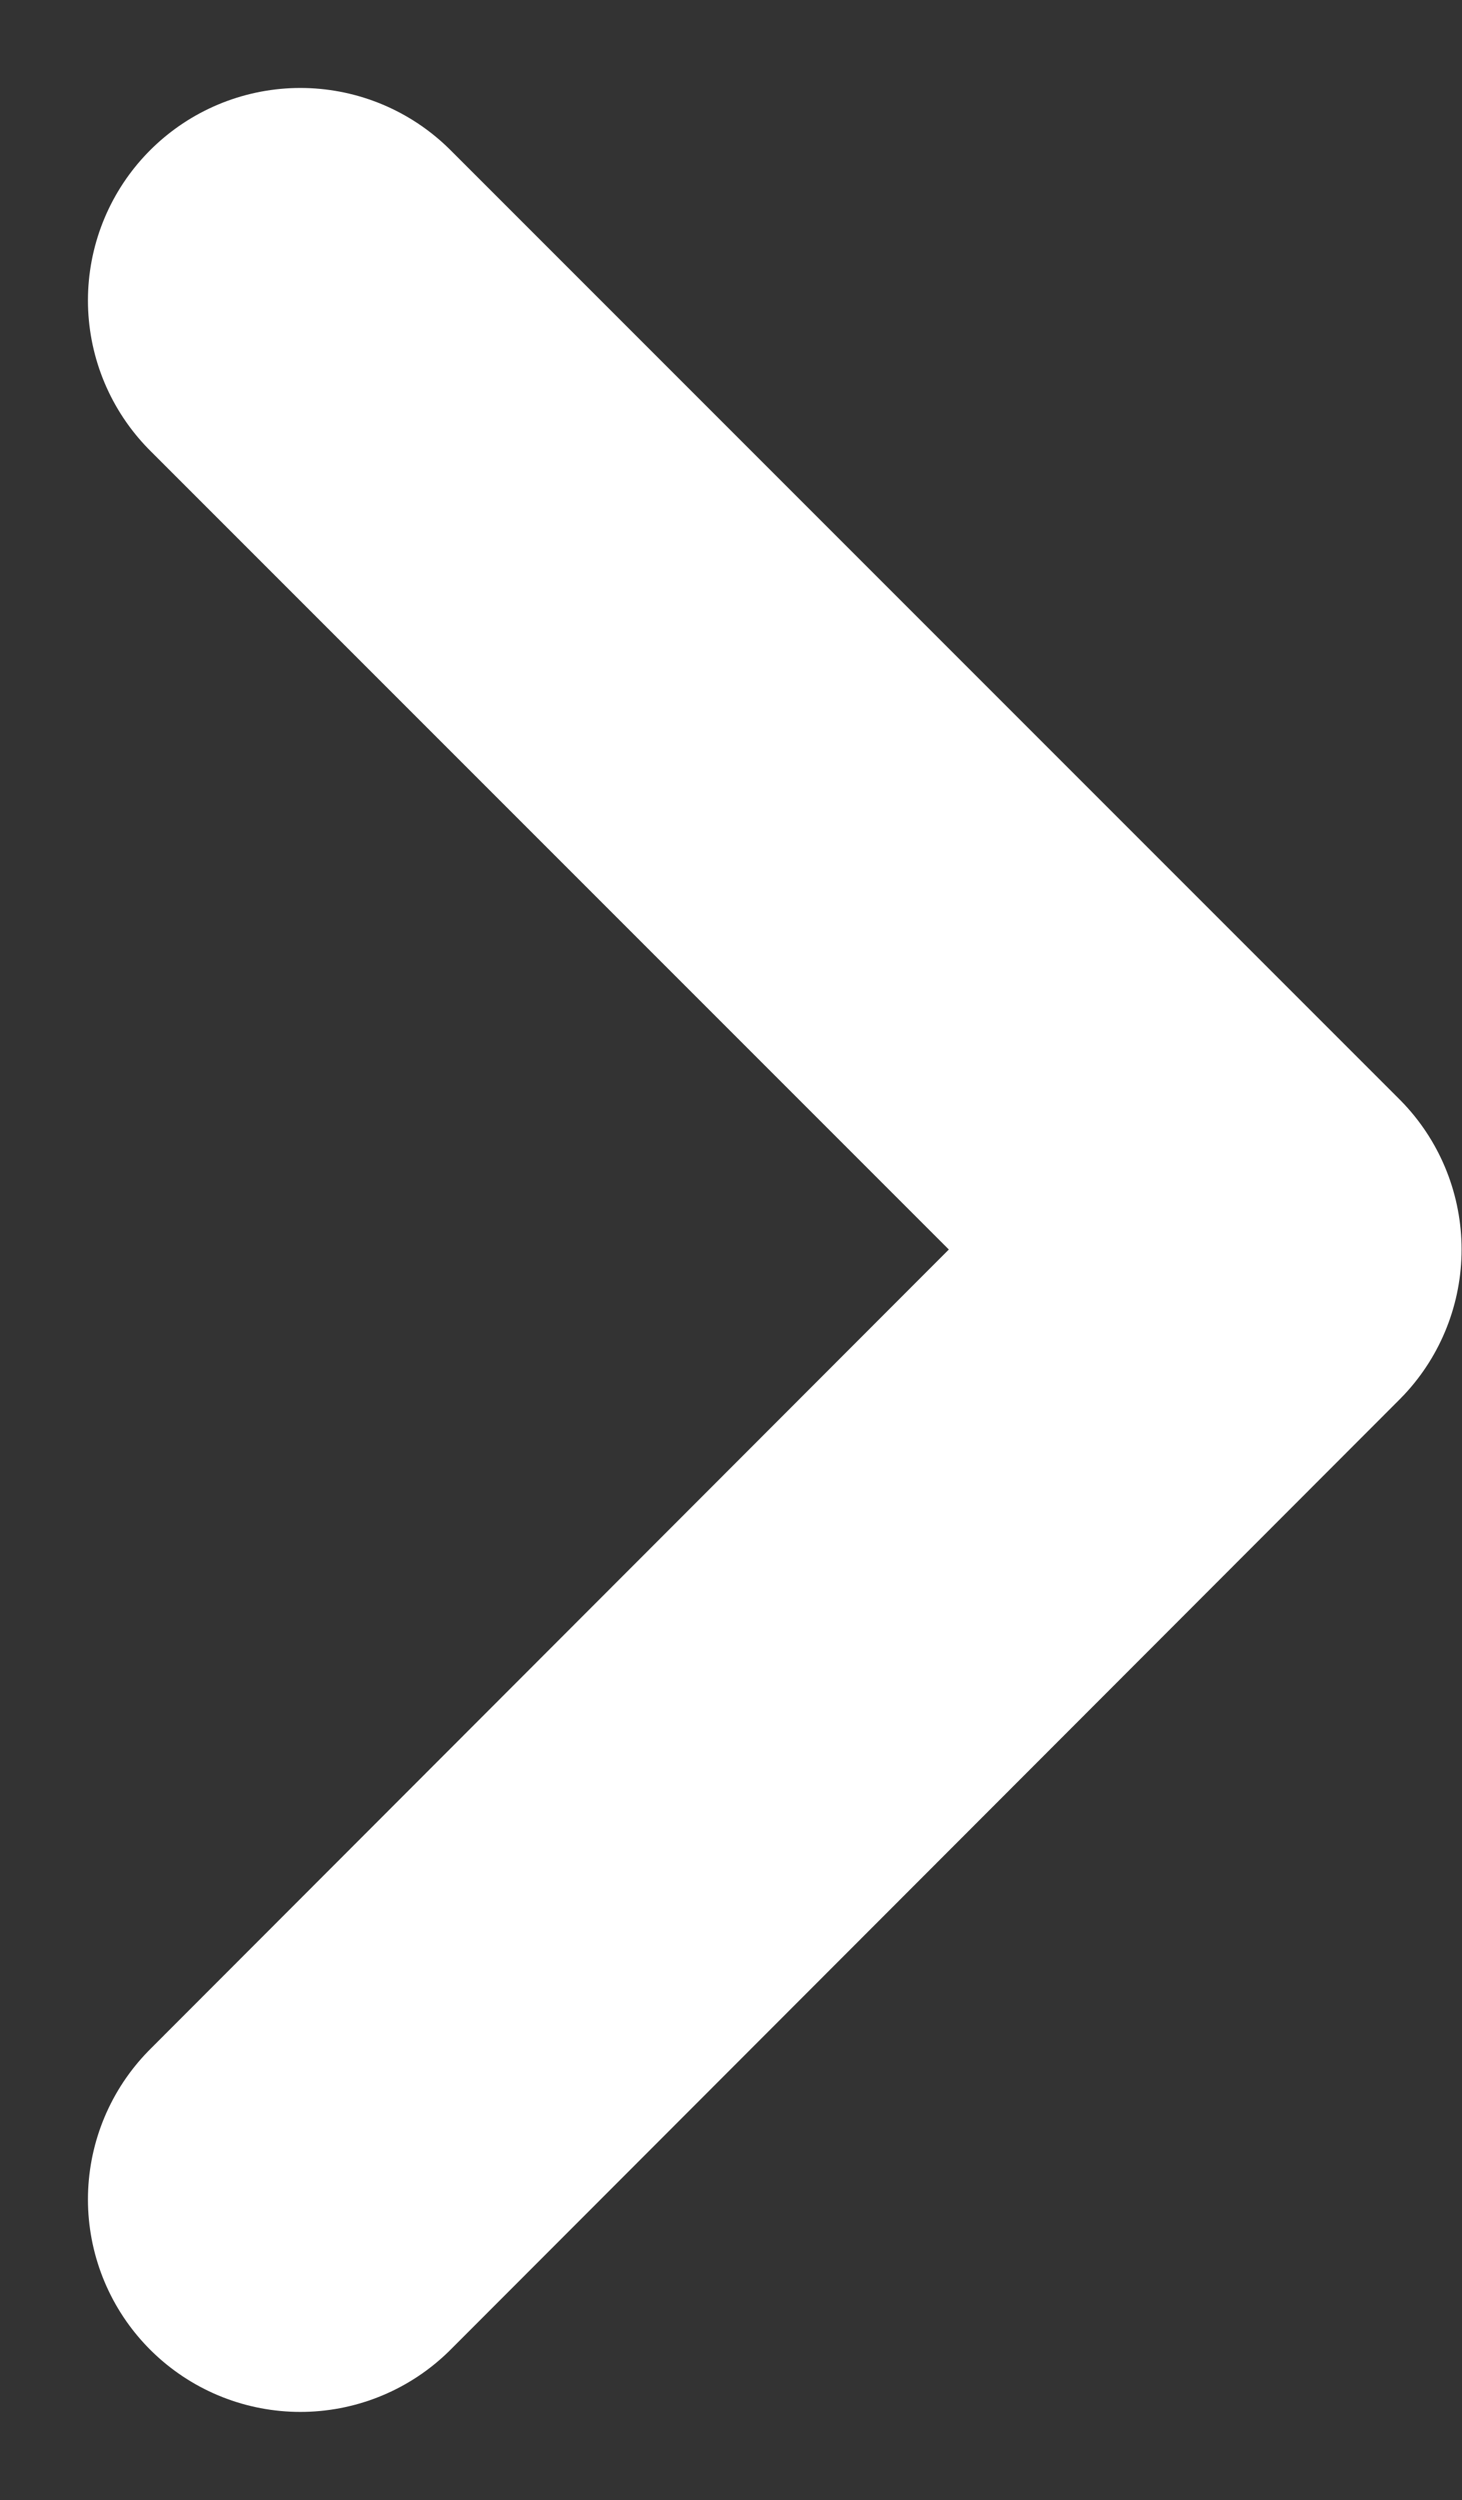 <svg xmlns="http://www.w3.org/2000/svg" width="10.324" height="17.65" viewBox="0 0 10.324 17.65">
  <rect x="0" y="0" width="10.324" height="17.65" fill="#333333" stroke="none"/>
  <path id="패스_41" data-name="패스 41" d="M-23577.465-21585.295l6.7,6.7-6.7,6.707" transform="translate(23579.586 21587.416)" fill="none" stroke="#fff" stroke-linecap="round" stroke-linejoin="round" stroke-width="3"/>
</svg>
